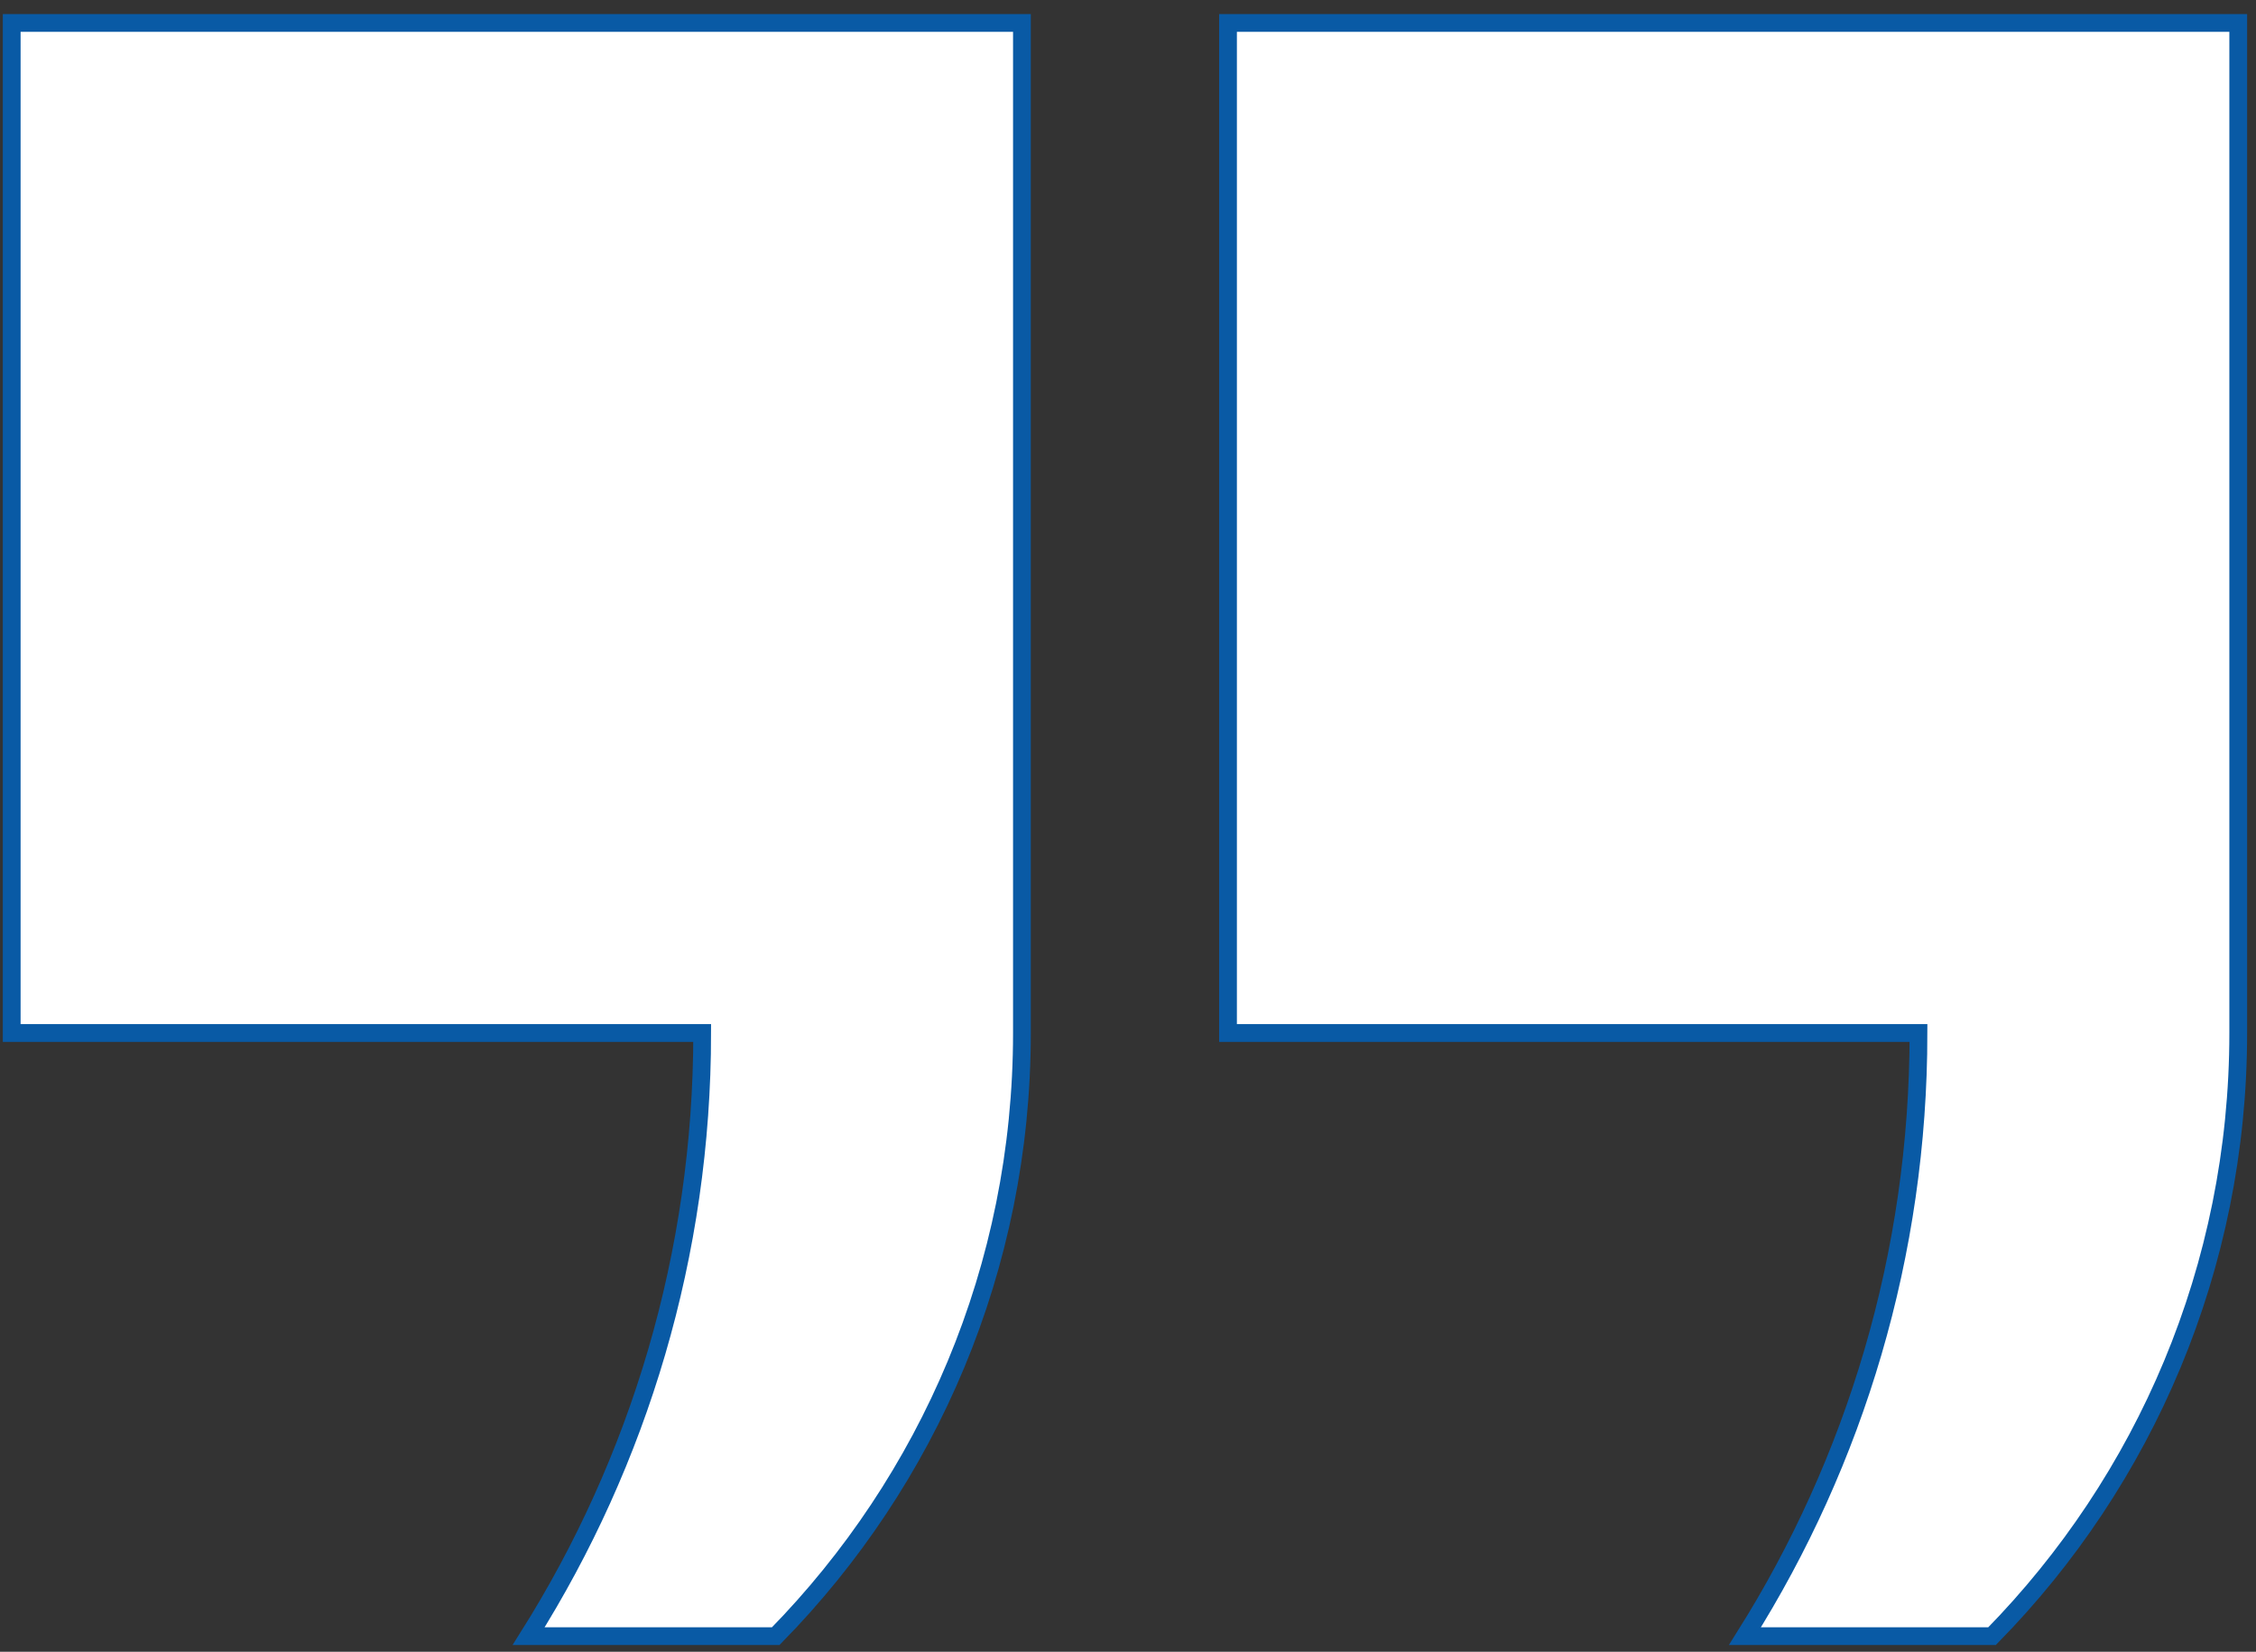 <svg width="127" height="93" viewBox="0 0 127 93" fill="none" xmlns="http://www.w3.org/2000/svg">
<rect x="0" y="0" width="127" height="93" fill="#333333" stroke="none"/>
<path d="M69.13 1.293V58.163H108C108 70.643 104.42 82.283 98.23 92.123H112.14C120.72 83.373 126 71.383 126 58.163V1.293H69.13Z" fill="white" stroke="#095AA5" stroke-miterlimit="10" stroke-linecap="square"/>
<path d="M0.659 1.293V58.163H39.529C39.529 70.643 35.949 82.283 29.759 92.123H43.669C52.249 83.373 57.529 71.383 57.529 58.163V1.293H0.659Z" fill="white" stroke="#095AA5" stroke-miterlimit="10" stroke-linecap="square"/>
</svg>
